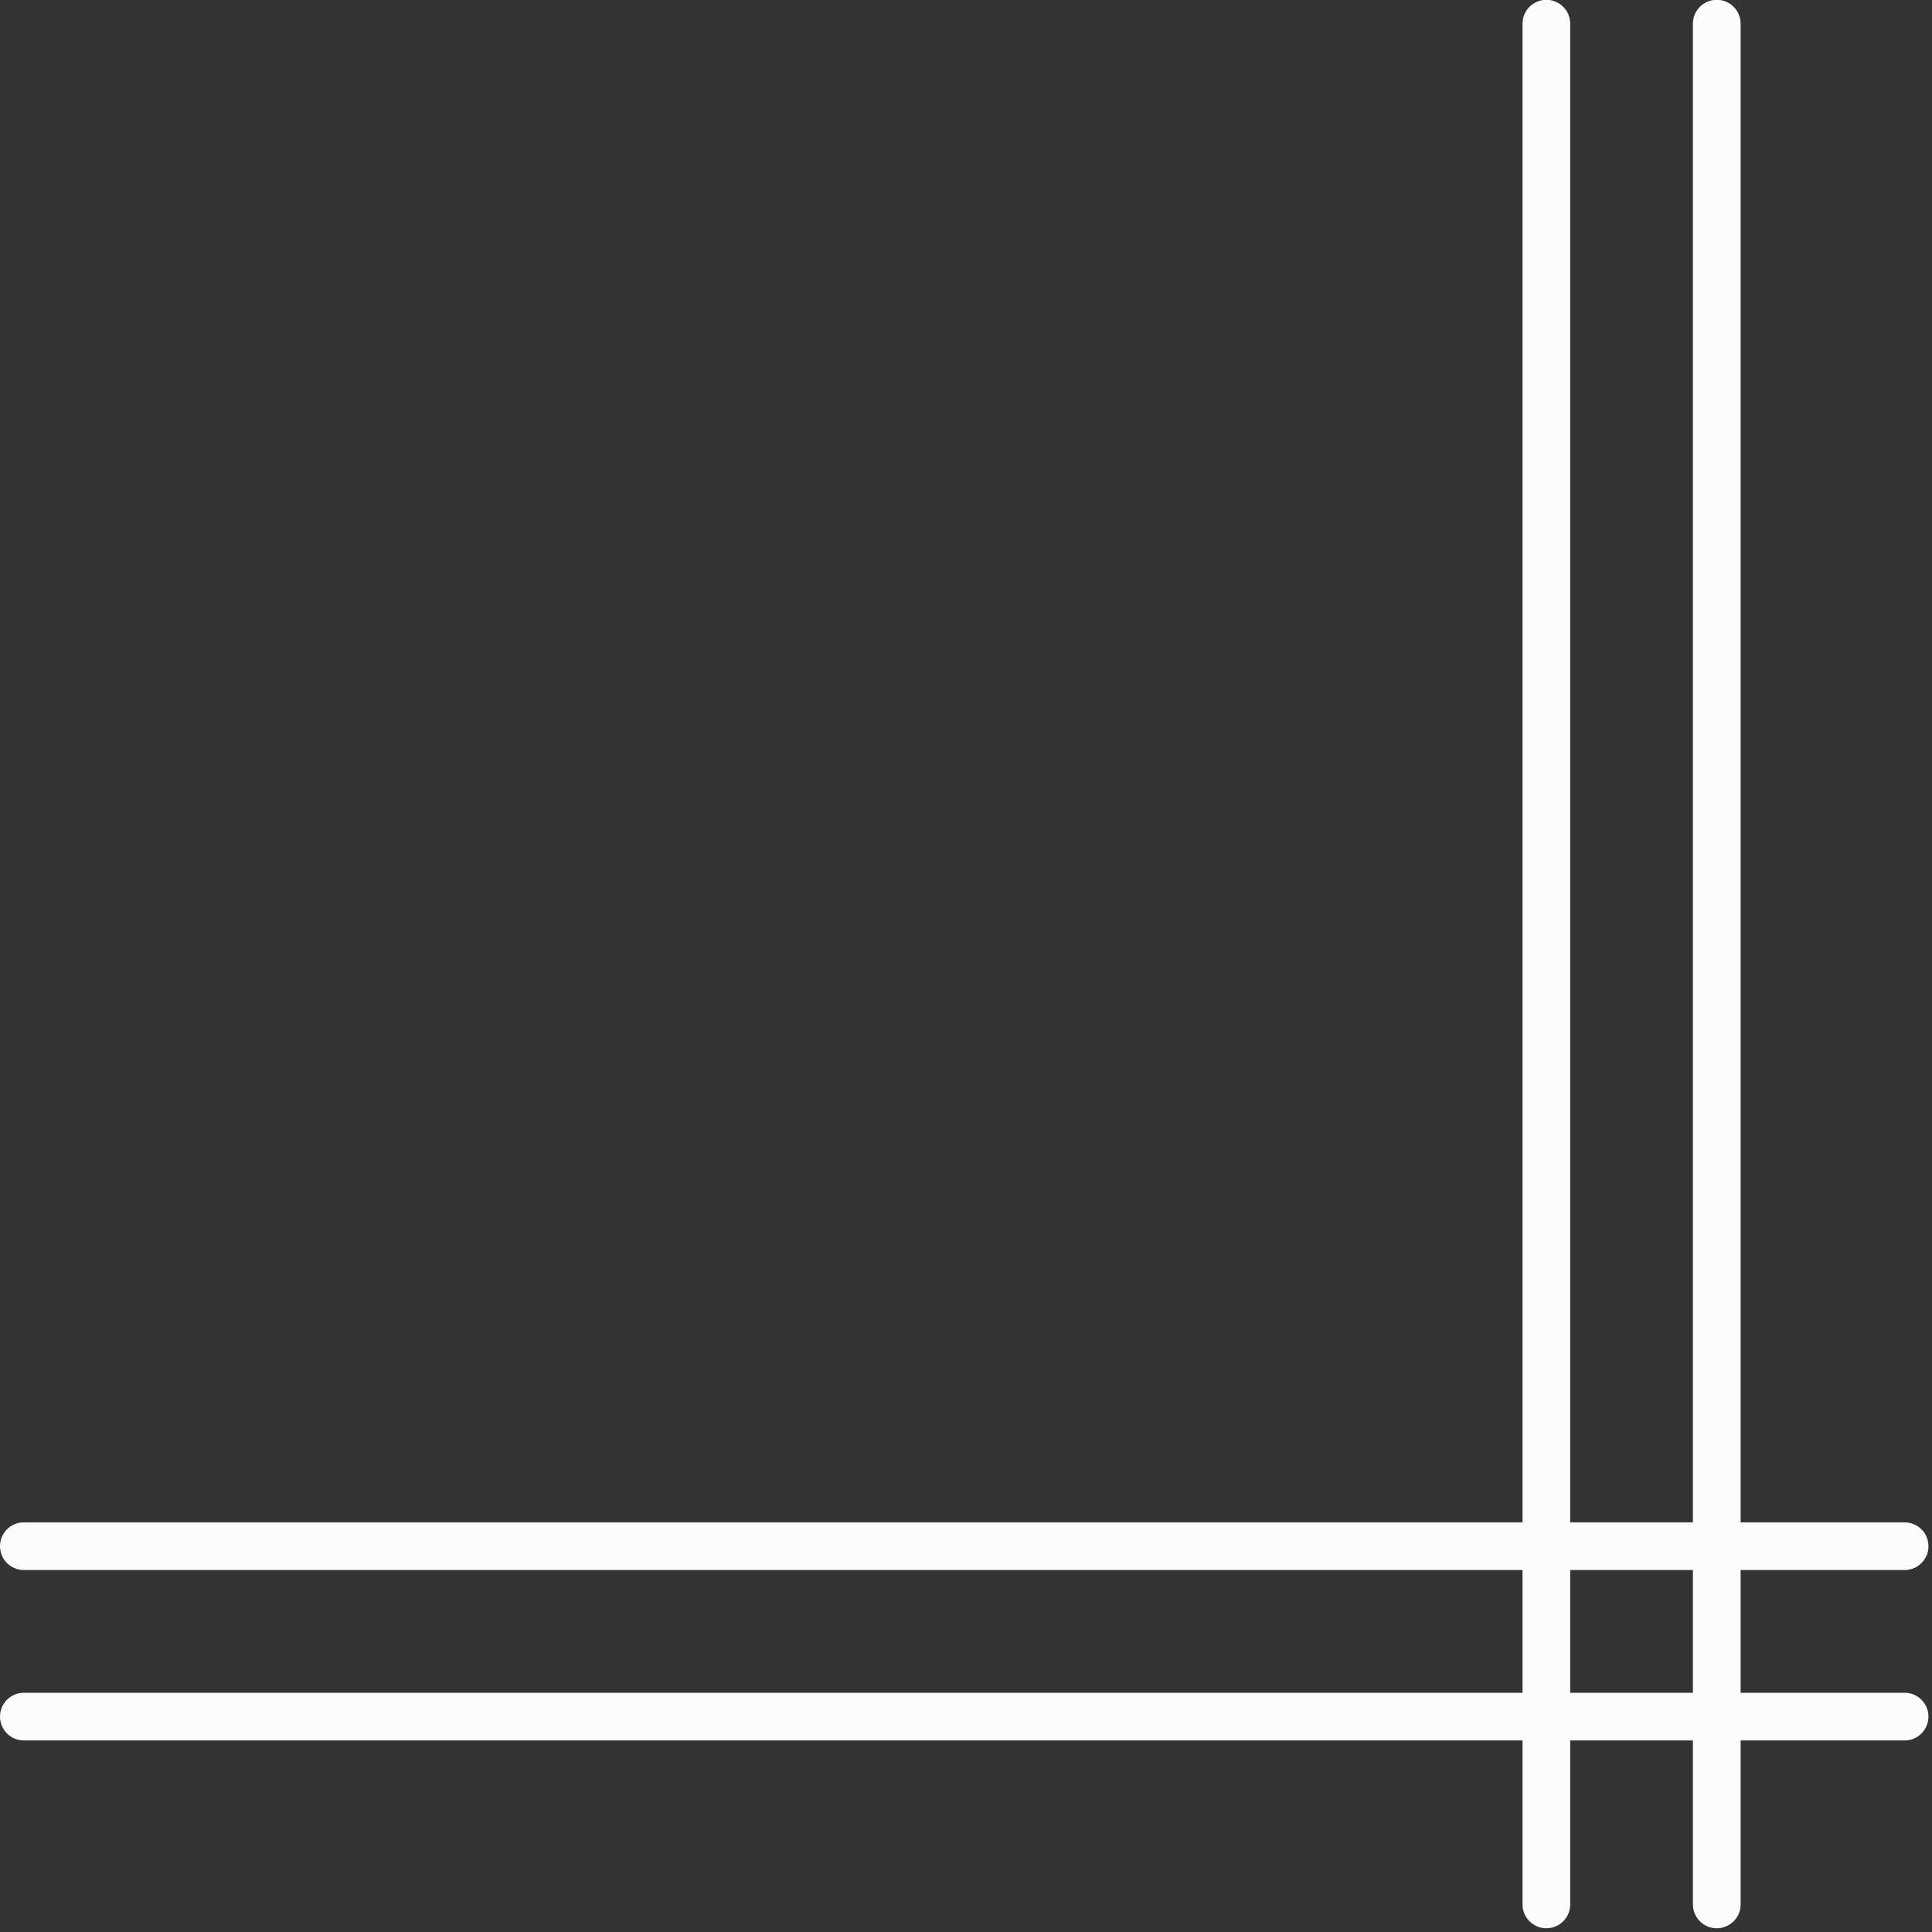<svg xmlns="http://www.w3.org/2000/svg" xmlns:xlink="http://www.w3.org/1999/xlink" width="377" zoomAndPan="magnify" viewBox="0 0 283.5 283.5" height="377" preserveAspectRatio="xMidYMid meet" version="1.0"><rect x="0" y="0" width="283.5" height="283.5" fill="#333333" stroke="none"/><defs><clipPath id="9a32b4740d"><path d="M 0 0 L 283 0 L 283 282.953 L 0 282.953 Z M 0 0 " clip-rule="nonzero"/></clipPath></defs><g clip-path="url(#9a32b4740d)"><path fill="#fcfcfc" d="M 248.418 3.473 L 248.418 223.387 L 230.41 223.387 L 230.41 3.473 C 230.41 1.539 228.844 -0.027 226.914 -0.027 C 224.98 -0.027 223.414 1.539 223.414 3.473 L 223.414 223.387 L 3.5 223.387 C 1.566 223.387 0 224.953 0 226.887 C 0 228.82 1.566 230.387 3.5 230.387 L 223.414 230.387 L 223.414 248.395 L 3.5 248.395 C 1.566 248.395 0 249.961 0 251.891 C 0 253.824 1.566 255.391 3.5 255.391 L 223.414 255.391 L 223.414 279.457 C 223.414 281.387 224.98 282.953 226.914 282.953 C 228.844 282.953 230.41 281.387 230.41 279.457 L 230.41 255.391 L 248.418 255.391 L 248.418 279.457 C 248.418 281.387 249.984 282.953 251.918 282.953 C 253.852 282.953 255.418 281.387 255.418 279.457 L 255.418 255.391 L 279.48 255.391 C 281.414 255.391 282.98 253.824 282.98 251.891 C 282.98 249.961 281.414 248.395 279.48 248.395 L 255.418 248.395 L 255.418 230.387 L 279.48 230.387 C 281.414 230.387 282.98 228.82 282.98 226.887 C 282.98 224.953 281.414 223.387 279.48 223.387 L 255.418 223.387 L 255.418 3.473 C 255.418 1.539 253.852 -0.027 251.918 -0.027 C 249.984 -0.027 248.418 1.539 248.418 3.473 Z M 248.418 248.395 L 230.41 248.395 L 230.41 230.387 L 248.418 230.387 Z M 248.418 248.395 " fill-opacity="1" fill-rule="nonzero"/></g></svg>
